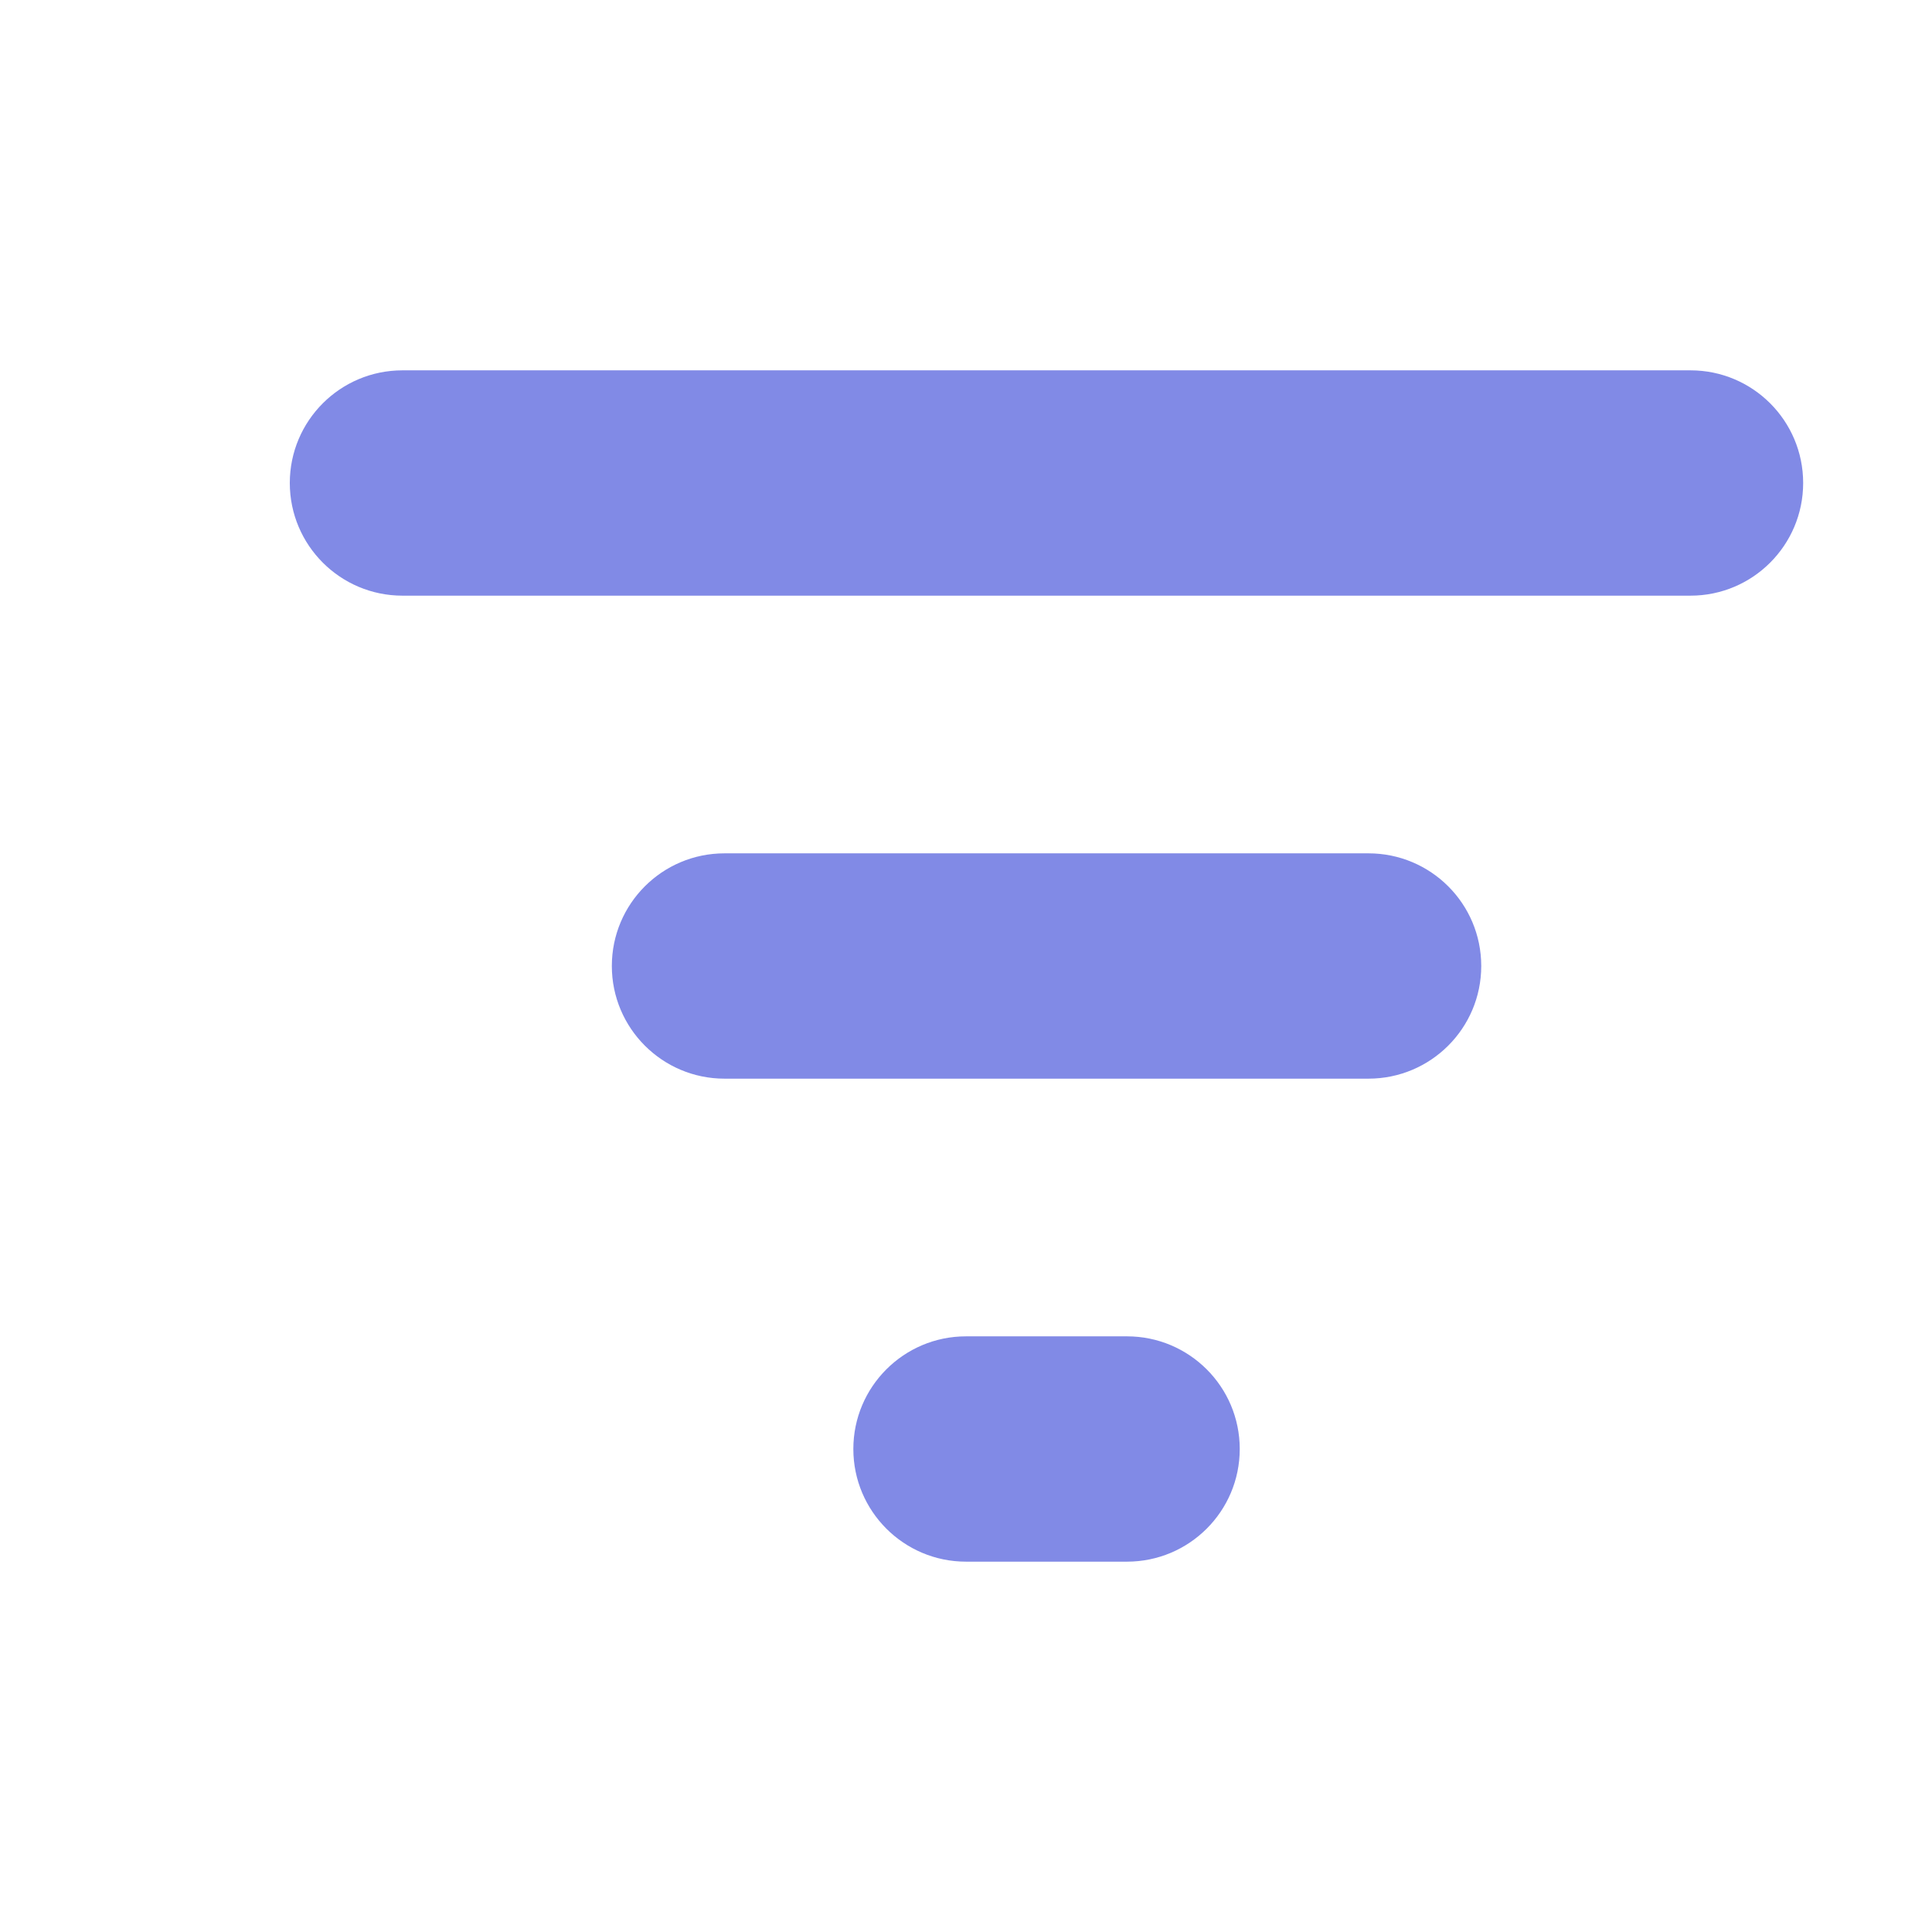 <svg width="16" height="16" viewBox="0 0 16 16" fill="none" xmlns="http://www.w3.org/2000/svg">
<path fill-rule="evenodd" clip-rule="evenodd" d="M5.067 8C5.067 7.484 5.485 7.067 6 7.067H11.333C11.849 7.067 12.267 7.484 12.267 8C12.267 8.515 11.849 8.933 11.333 8.933H6C5.485 8.933 5.067 8.515 5.067 8Z" fill="#818AE6"/>
<path fill-rule="evenodd" clip-rule="evenodd" d="M2.4 4C2.4 3.484 2.818 3.067 3.333 3.067L14 3.067C14.515 3.067 14.933 3.484 14.933 4C14.933 4.515 14.515 4.933 14 4.933L3.333 4.933C2.818 4.933 2.4 4.515 2.4 4Z" fill="#818AE6"/>
<path fill-rule="evenodd" clip-rule="evenodd" d="M7.067 12C7.067 11.485 7.485 11.067 8 11.067H9.333C9.849 11.067 10.267 11.485 10.267 12C10.267 12.515 9.849 12.933 9.333 12.933H8C7.485 12.933 7.067 12.515 7.067 12Z" fill="#818AE6"/>
</svg>
